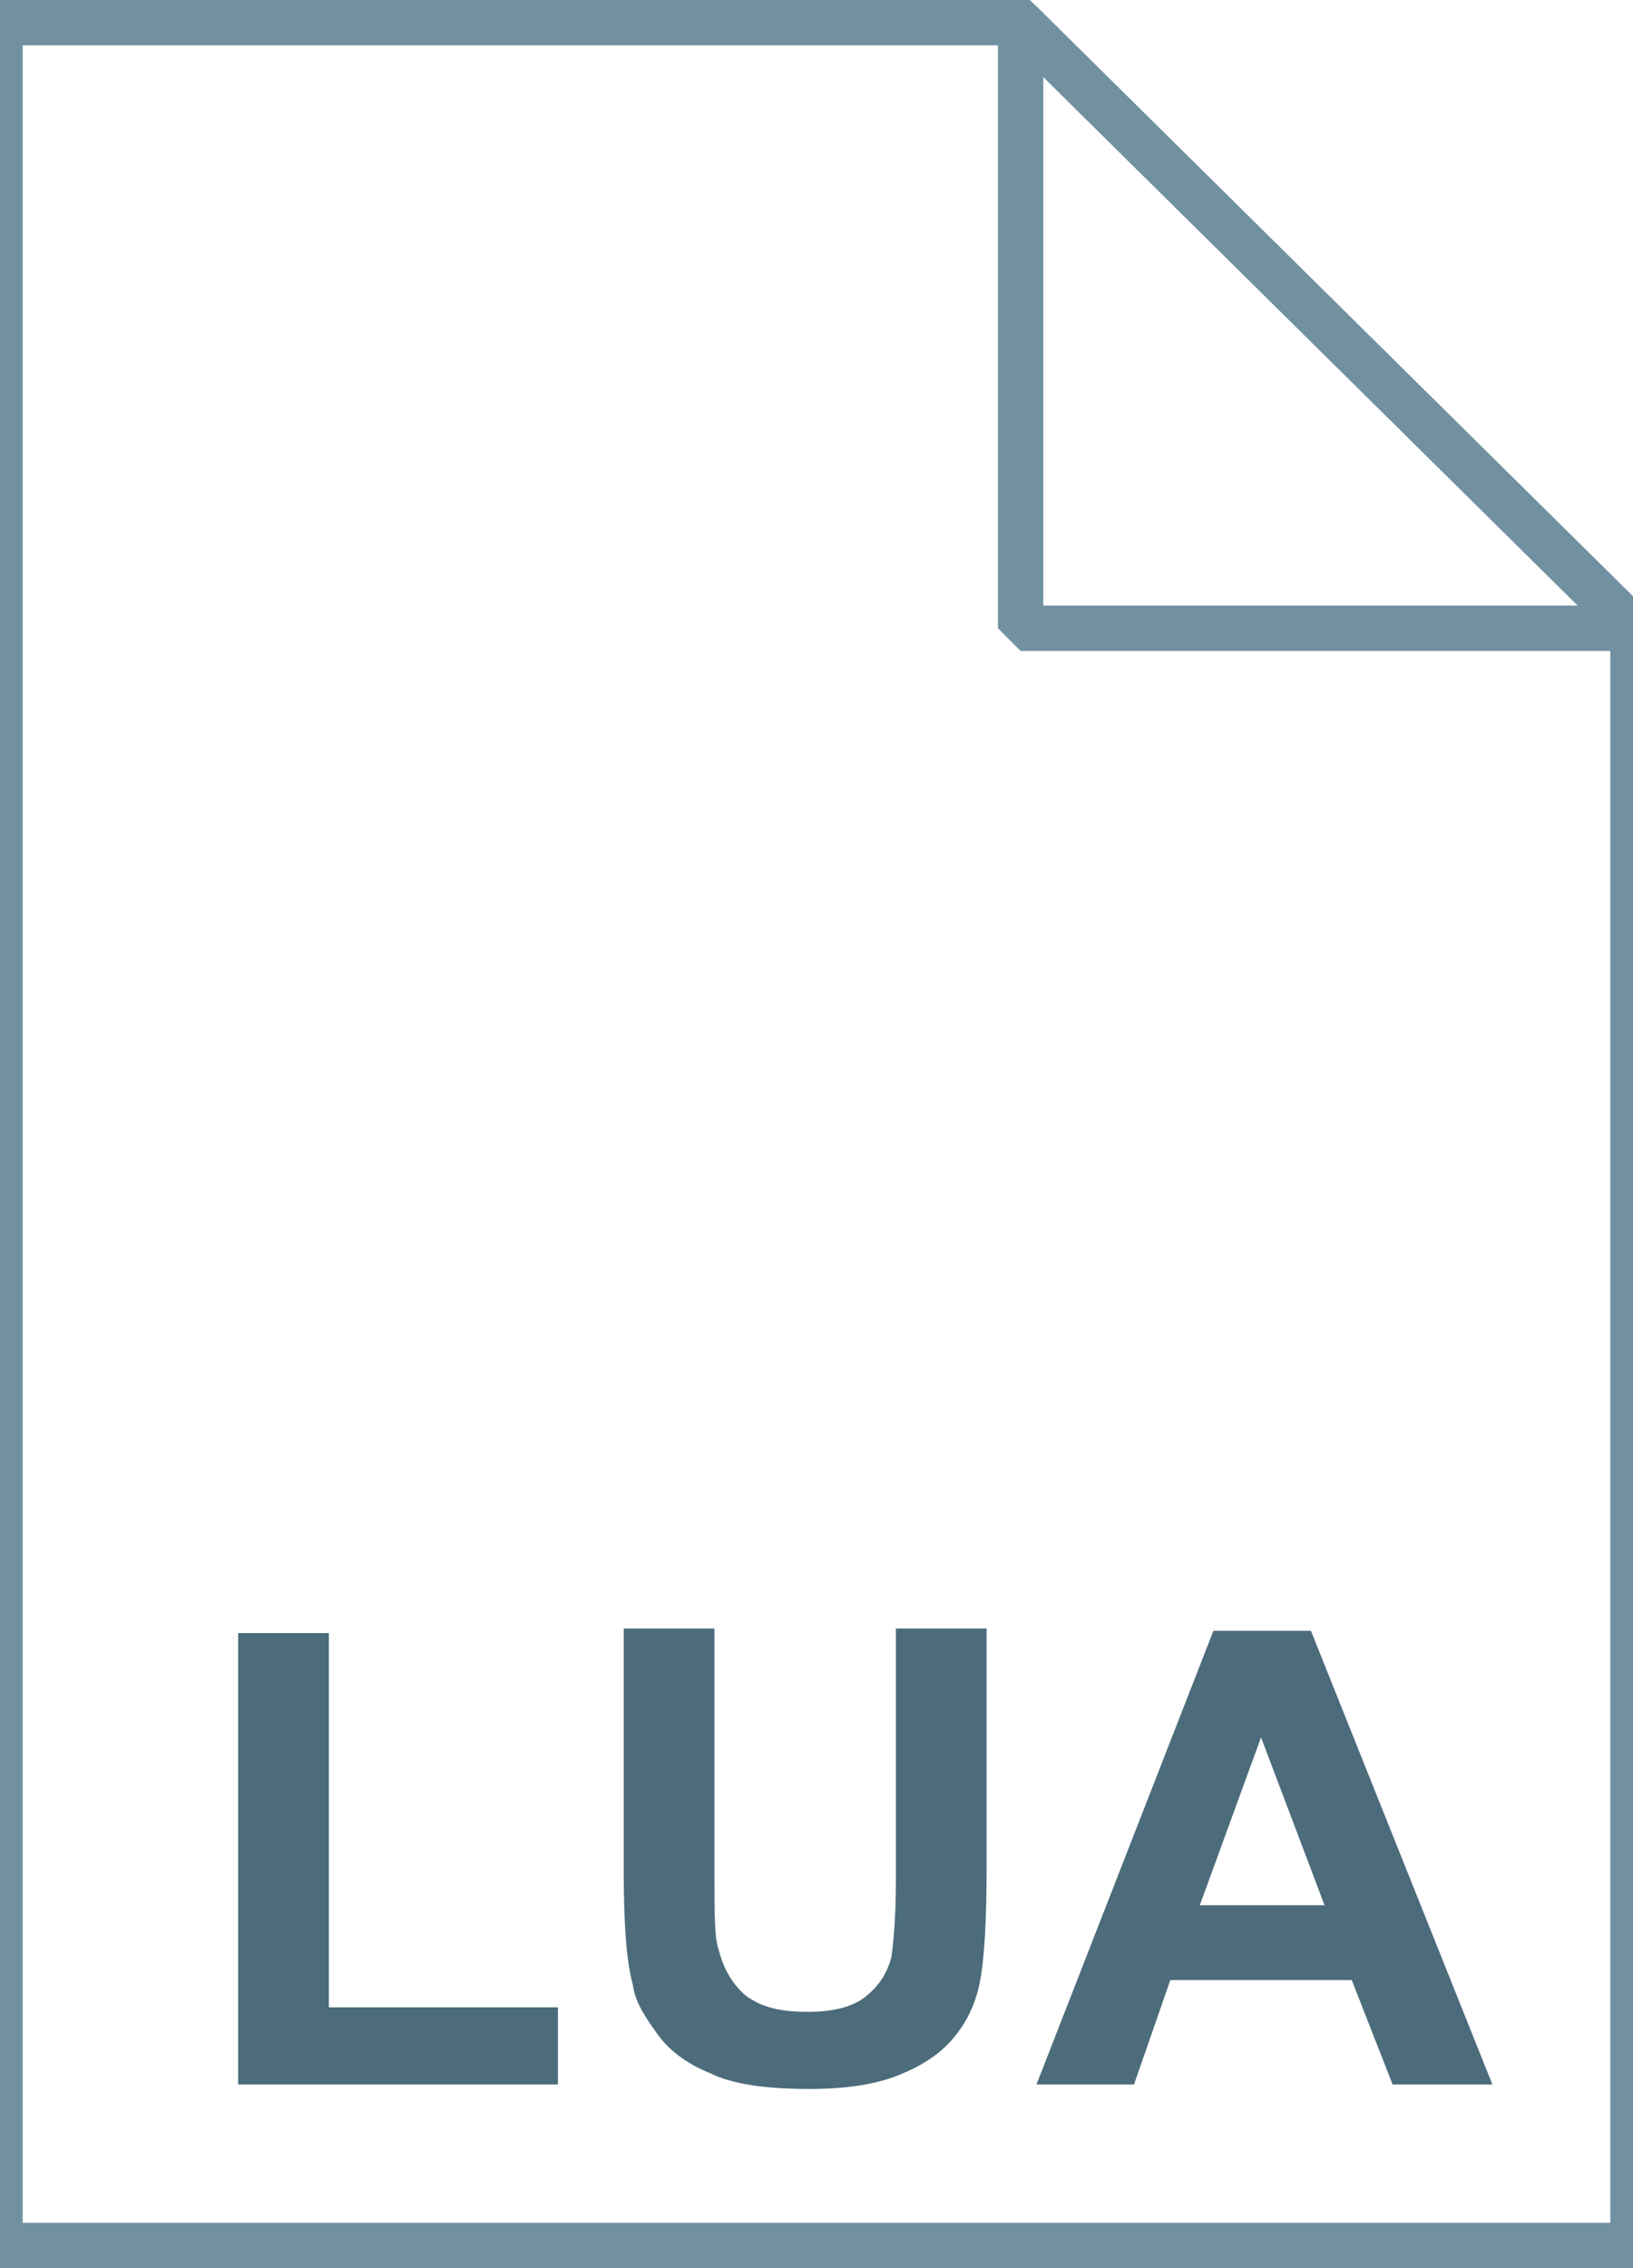 <svg fill="currentColor" xmlns="http://www.w3.org/2000/svg" viewBox="0 0 72 100"><linearGradient gradientUnits="userSpaceOnUse" x1="36" y1="3" x2="36" y2="101" gradientTransform="matrix(1 0 0 -1 0 102)"><stop offset="0" stop-color="#c8d4db"/><stop offset=".139" stop-color="#d8e1e6"/><stop offset=".359" stop-color="#ebf0f3"/><stop offset=".617" stop-color="#f9fafb"/><stop offset="1" stop-color="#fff"/></linearGradient><path d="M45 1l27 26.7V99H0V1h45z" fill="url(#a)"/><path d="M45 1l27 26.7V99H0V1h45z" fill-opacity="0" stroke="#7191a1" stroke-width="2"/><linearGradient gradientUnits="userSpaceOnUse" x1="38" y1="64.004" x2="38" y2="26.096"><stop offset="0" stop-color="#adccdc"/><stop offset="1" stop-color="#4c6c7b"/></linearGradient><path d="M35.5 64C26.4 64 19 56.6 19 47.5S26.4 30.8 35.9 31c8.9.2 16.1 7.4 16.1 16.5S44.7 64 35.5 64zm6.9-28.3c-2.7 0-4.9 2.3-4.9 4.9 0 2.7 2.1 4.9 4.9 4.9 2.7 0 4.9-2.1 4.9-4.9 0-2.6-2.1-4.9-4.9-4.9zm9.7 0c-2.7 0-4.9-2.1-4.7-4.9 0-2.7 2.1-4.7 4.9-4.7 2.7 0 4.7 2.3 4.7 4.9s-2.3 4.7-4.9 4.7z" opacity=".9" fill="url(#b)"/><linearGradient gradientUnits="userSpaceOnUse" x1="45.037" y1="74.187" x2="58.537" y2="87.687" gradientTransform="matrix(1 0 0 -1 0 102)"><stop offset="0" stop-color="#fff"/><stop offset=".35" stop-color="#fafbfb"/><stop offset=".532" stop-color="#edf1f4"/><stop offset=".675" stop-color="#dde5e9"/><stop offset=".799" stop-color="#c7d3da"/><stop offset=".908" stop-color="#adbdc7"/><stop offset="1" stop-color="#92a5b0"/></linearGradient><path d="M45 1l27 26.7H45V1z" fill="url(#c)"/><path d="M45 1l27 26.7H45V1z" fill-opacity="0" stroke="#7191a1" stroke-width="2" stroke-linejoin="bevel"/><path d="M10.5 91.9V72h4v16.5h10.1v3.4H10.5zm17-20.1h4v10.9c0 1.7 0 2.8.2 3.3.2.8.6 1.5 1.2 2 .7.5 1.5.7 2.7.7 1.1 0 2-.2 2.6-.7s.9-1 1.1-1.7c.1-.7.2-1.8.2-3.4V71.8h4v10.5c0 2.4-.1 4.1-.3 5.1s-.6 1.8-1.2 2.5-1.4 1.2-2.4 1.6-2.3.6-3.9.6c-1.9 0-3.4-.2-4.4-.7-1-.4-1.8-1-2.3-1.7s-1-1.4-1.1-2.2c-.3-1.1-.4-2.8-.4-5.1V71.8zm38.3 20.1h-4.4l-1.8-4.6h-8L50 91.9h-4.3l7.8-20h4.3l8 20zM58.4 84l-2.8-7.4-2.7 7.4h5.5z" fill="#4c6c7b"/></svg>